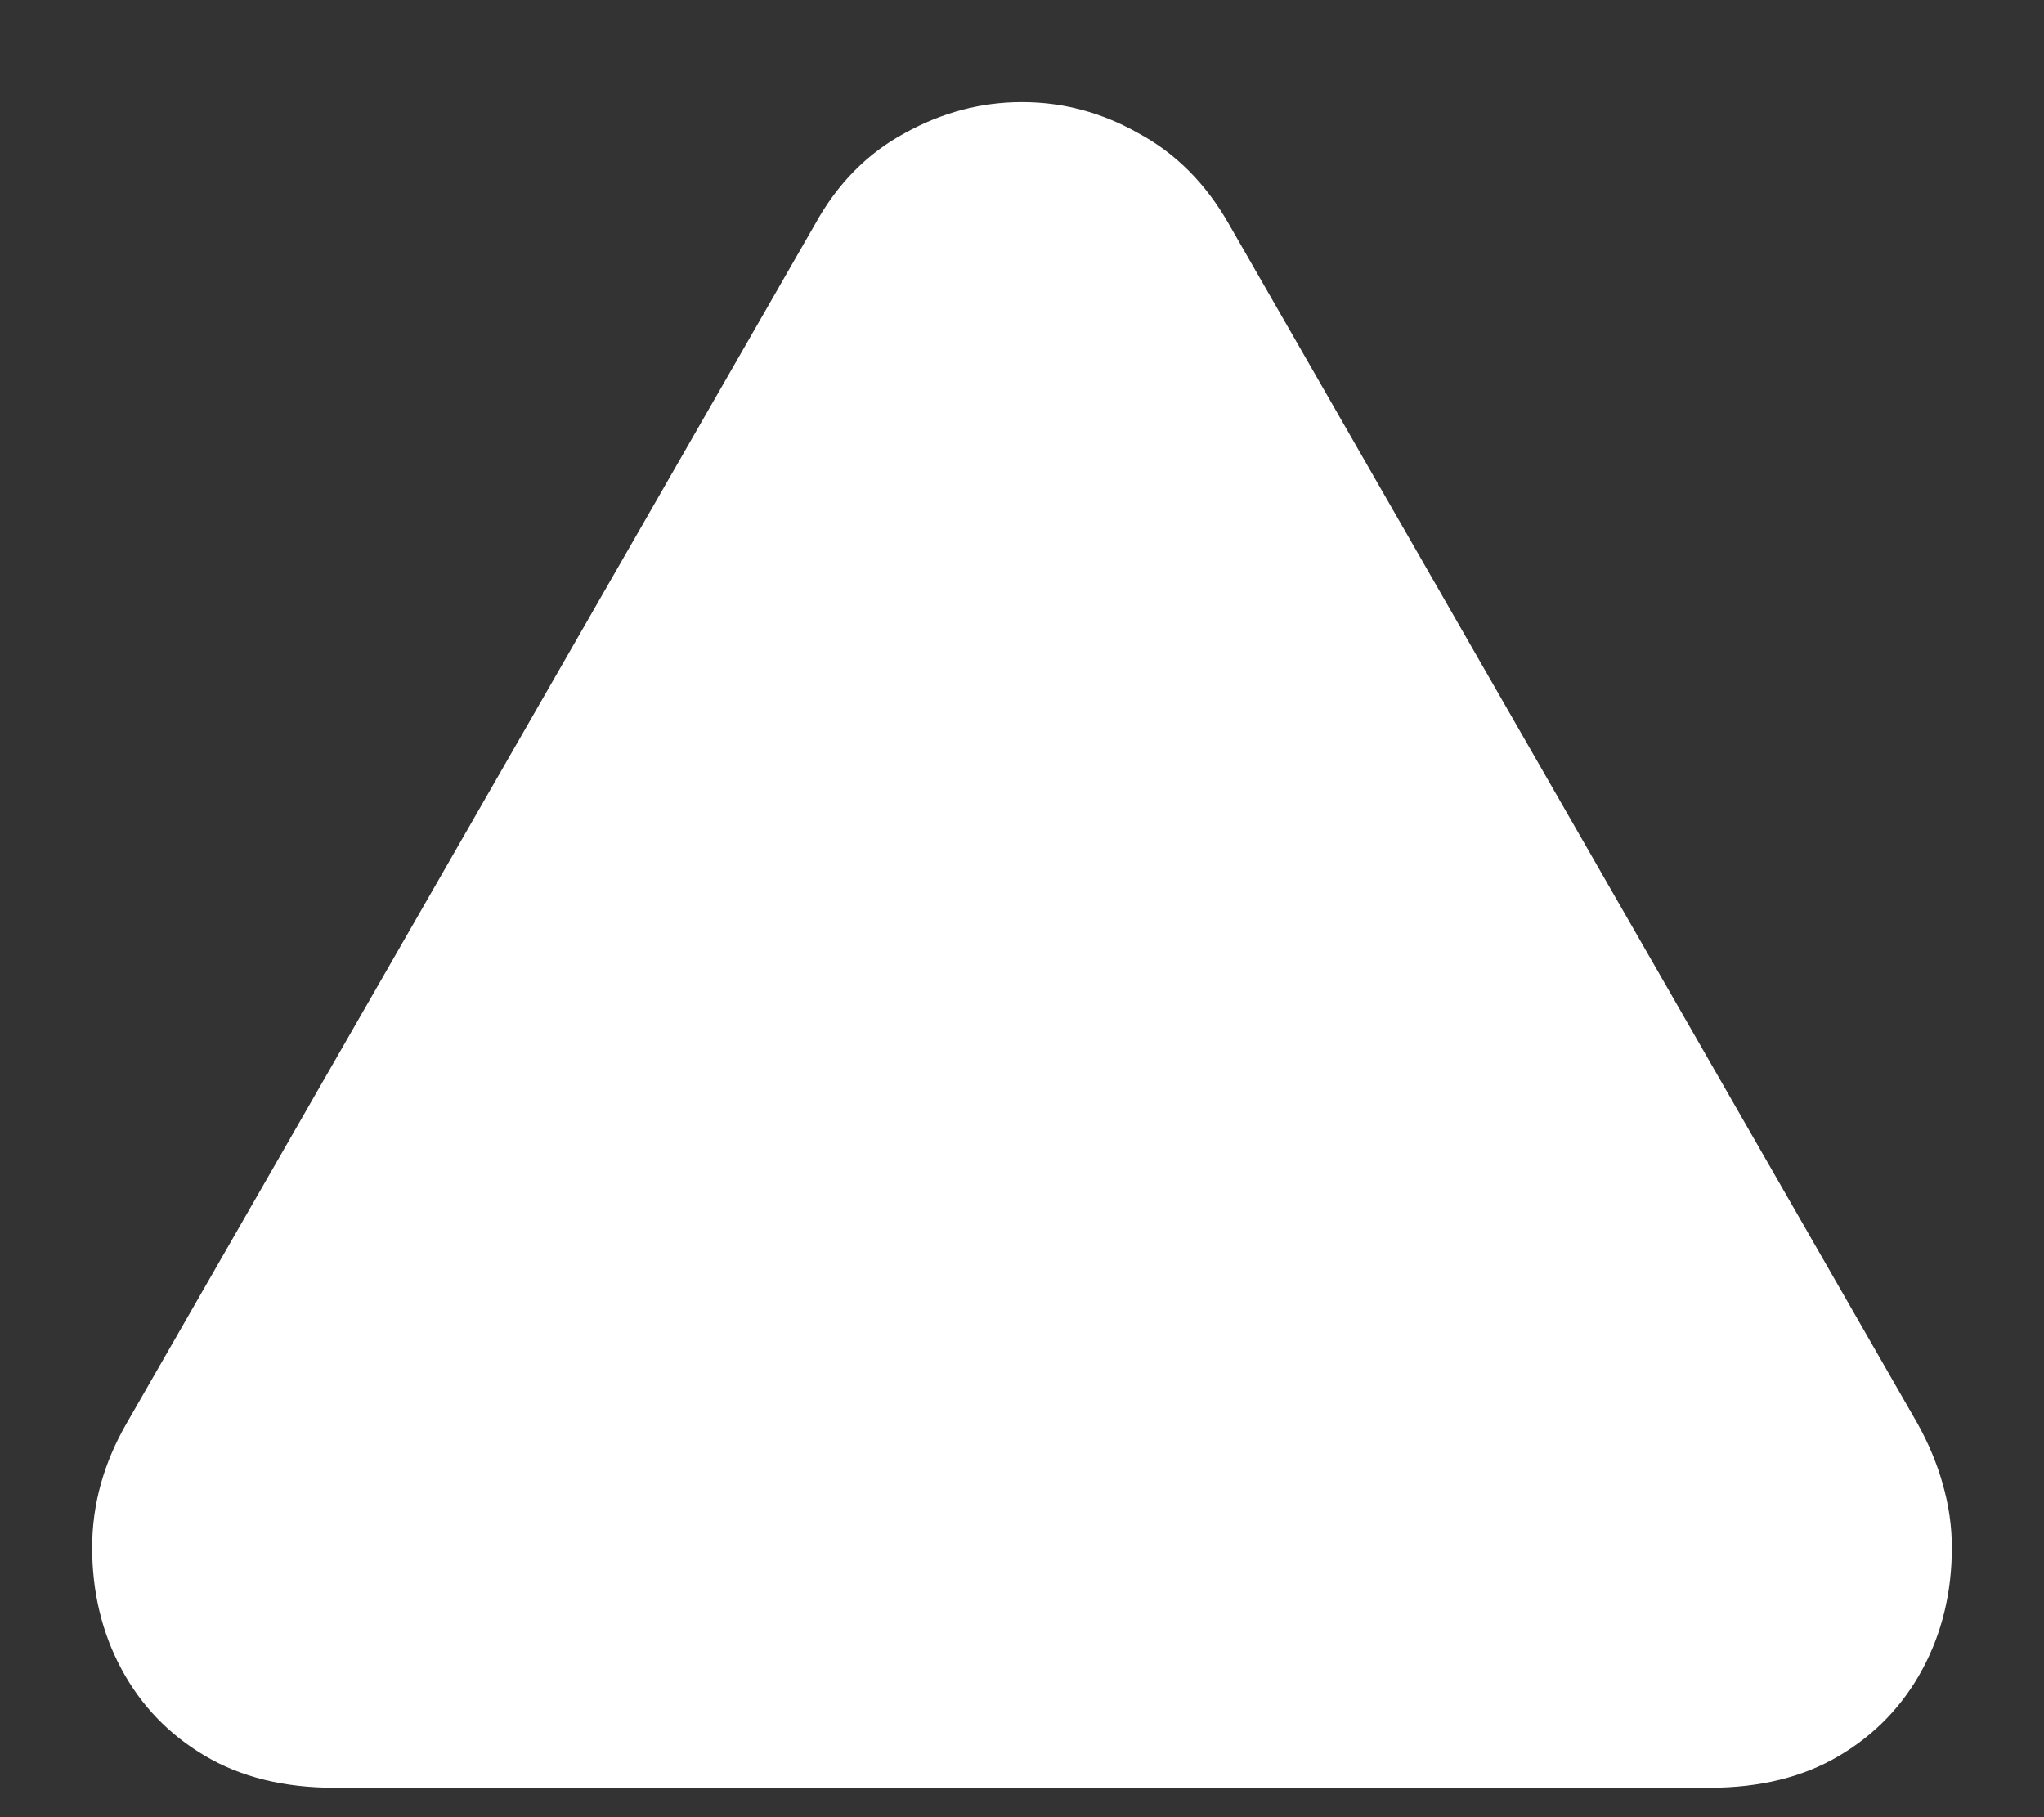 <?xml version="1.0" encoding="UTF-8"?>
<svg xmlns="http://www.w3.org/2000/svg" xmlns:xlink="http://www.w3.org/1999/xlink" width="24" height="21.333" viewBox="0 0 24 21.333" version="1.1">
<rect x="0" y="0" width="24" height="21.333" fill="#333333" stroke="none"/>
<g id="surface1">
<path style=" stroke:none;fill-rule:nonzero;fill:rgb(100%,100%,100%);fill-opacity:1;" d="M 3.926 20.988 L 20.074 20.988 C 20.664 20.988 21.172 20.863 21.594 20.613 C 22.016 20.363 22.344 20.023 22.574 19.594 C 22.801 19.172 22.918 18.695 22.918 18.168 C 22.918 17.922 22.883 17.676 22.812 17.426 C 22.742 17.176 22.641 16.938 22.512 16.707 L 14.426 2.625 C 14.156 2.152 13.801 1.797 13.363 1.562 C 12.934 1.32 12.48 1.199 12 1.199 C 11.52 1.199 11.062 1.32 10.625 1.562 C 10.188 1.797 9.836 2.152 9.574 2.625 L 1.488 16.707 C 1.219 17.172 1.082 17.66 1.082 18.168 C 1.082 18.695 1.199 19.172 1.426 19.594 C 1.656 20.023 1.984 20.363 2.406 20.613 C 2.828 20.863 3.336 20.988 3.926 20.988 Z M 3.926 20.988 "/>
</g>
</svg>
